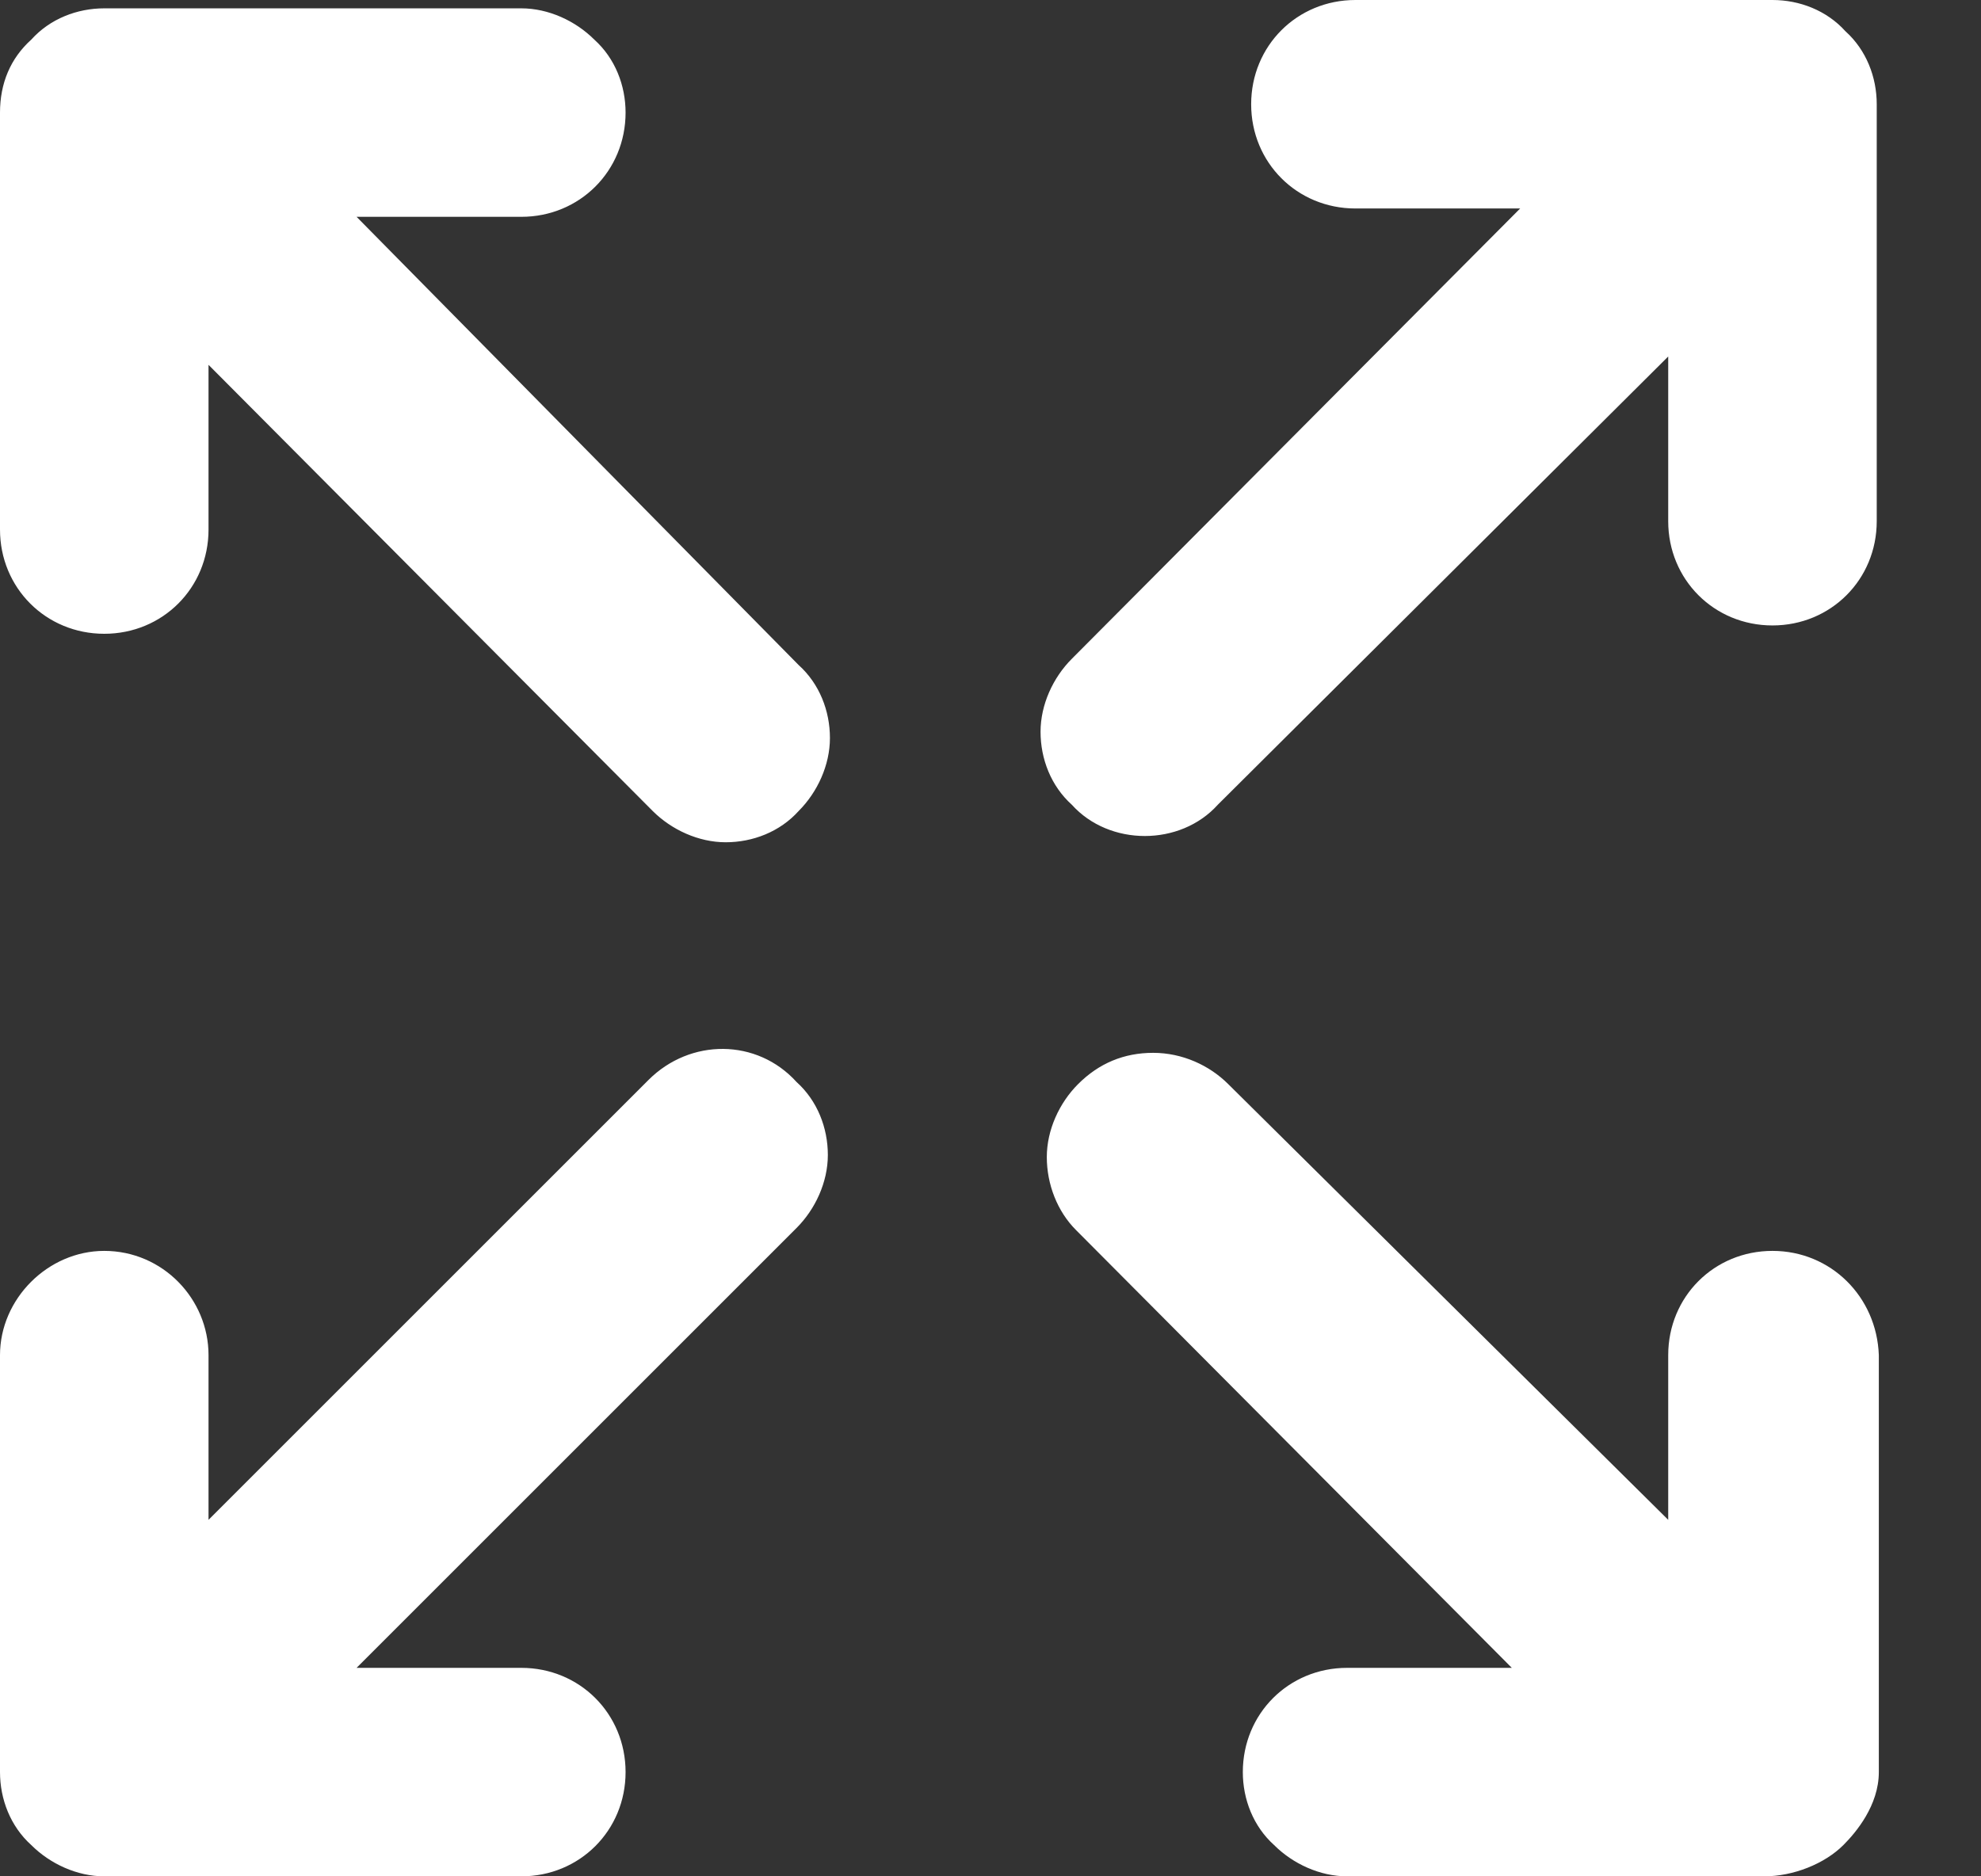 <svg width="19" height="18" fill="none" xmlns="http://www.w3.org/2000/svg"><rect width="100%" height="100%" fill="#333333" stroke="none"/><path d="M6.22 10.36 2 14.58V13c0-.54-.44-1-1-1-.54 0-1 .46-1 1v4c0 .26.1.52.3.7.18.18.44.3.7.3h4c.56 0 1-.44 1-1s-.44-1-1-1H3.42l4.22-4.22c.18-.18.3-.44.3-.7 0-.26-.1-.52-.3-.7-.38-.42-1.02-.42-1.42-.02ZM3.42 2.08H5c.56 0 1-.44 1-1 0-.26-.1-.52-.3-.7-.18-.18-.44-.3-.7-.3H1c-.26 0-.52.1-.7.3-.2.18-.3.42-.3.7v4c0 .56.44 1 1 1s1-.44 1-1v-1.58l4.26 4.28c.18.18.44.3.7.3.26 0 .52-.1.7-.3.18-.18.3-.44.3-.7 0-.26-.1-.52-.3-.7l-4.24-4.3ZM17 12c-.56 0-1 .44-1 1v1.58l-4.22-4.18c-.18-.18-.44-.3-.72-.3-.28 0-.52.1-.72.3-.18.18-.3.44-.3.7 0 .26.1.52.28.7l4.18 4.2h-1.58c-.56 0-1 .44-1 1 0 .26.1.52.3.7.18.18.44.3.7.3h4c.28 0 .58-.12.76-.3.12-.12.34-.38.34-.7v-4c-.02-.56-.46-1-1.02-1ZM10.98 8.02c.26 0 .52-.1.7-.3l4.32-4.3V5c0 .56.44 1 1 1s1-.44 1-1V1c0-.26-.1-.52-.3-.7-.18-.2-.44-.3-.7-.3h-4c-.56 0-1 .44-1 1s.44 1 1 1h1.58l-4.3 4.32c-.18.18-.3.44-.3.7 0 .26.1.52.3.7.18.2.44.3.7.3Z" fill="#fff"/></svg>

